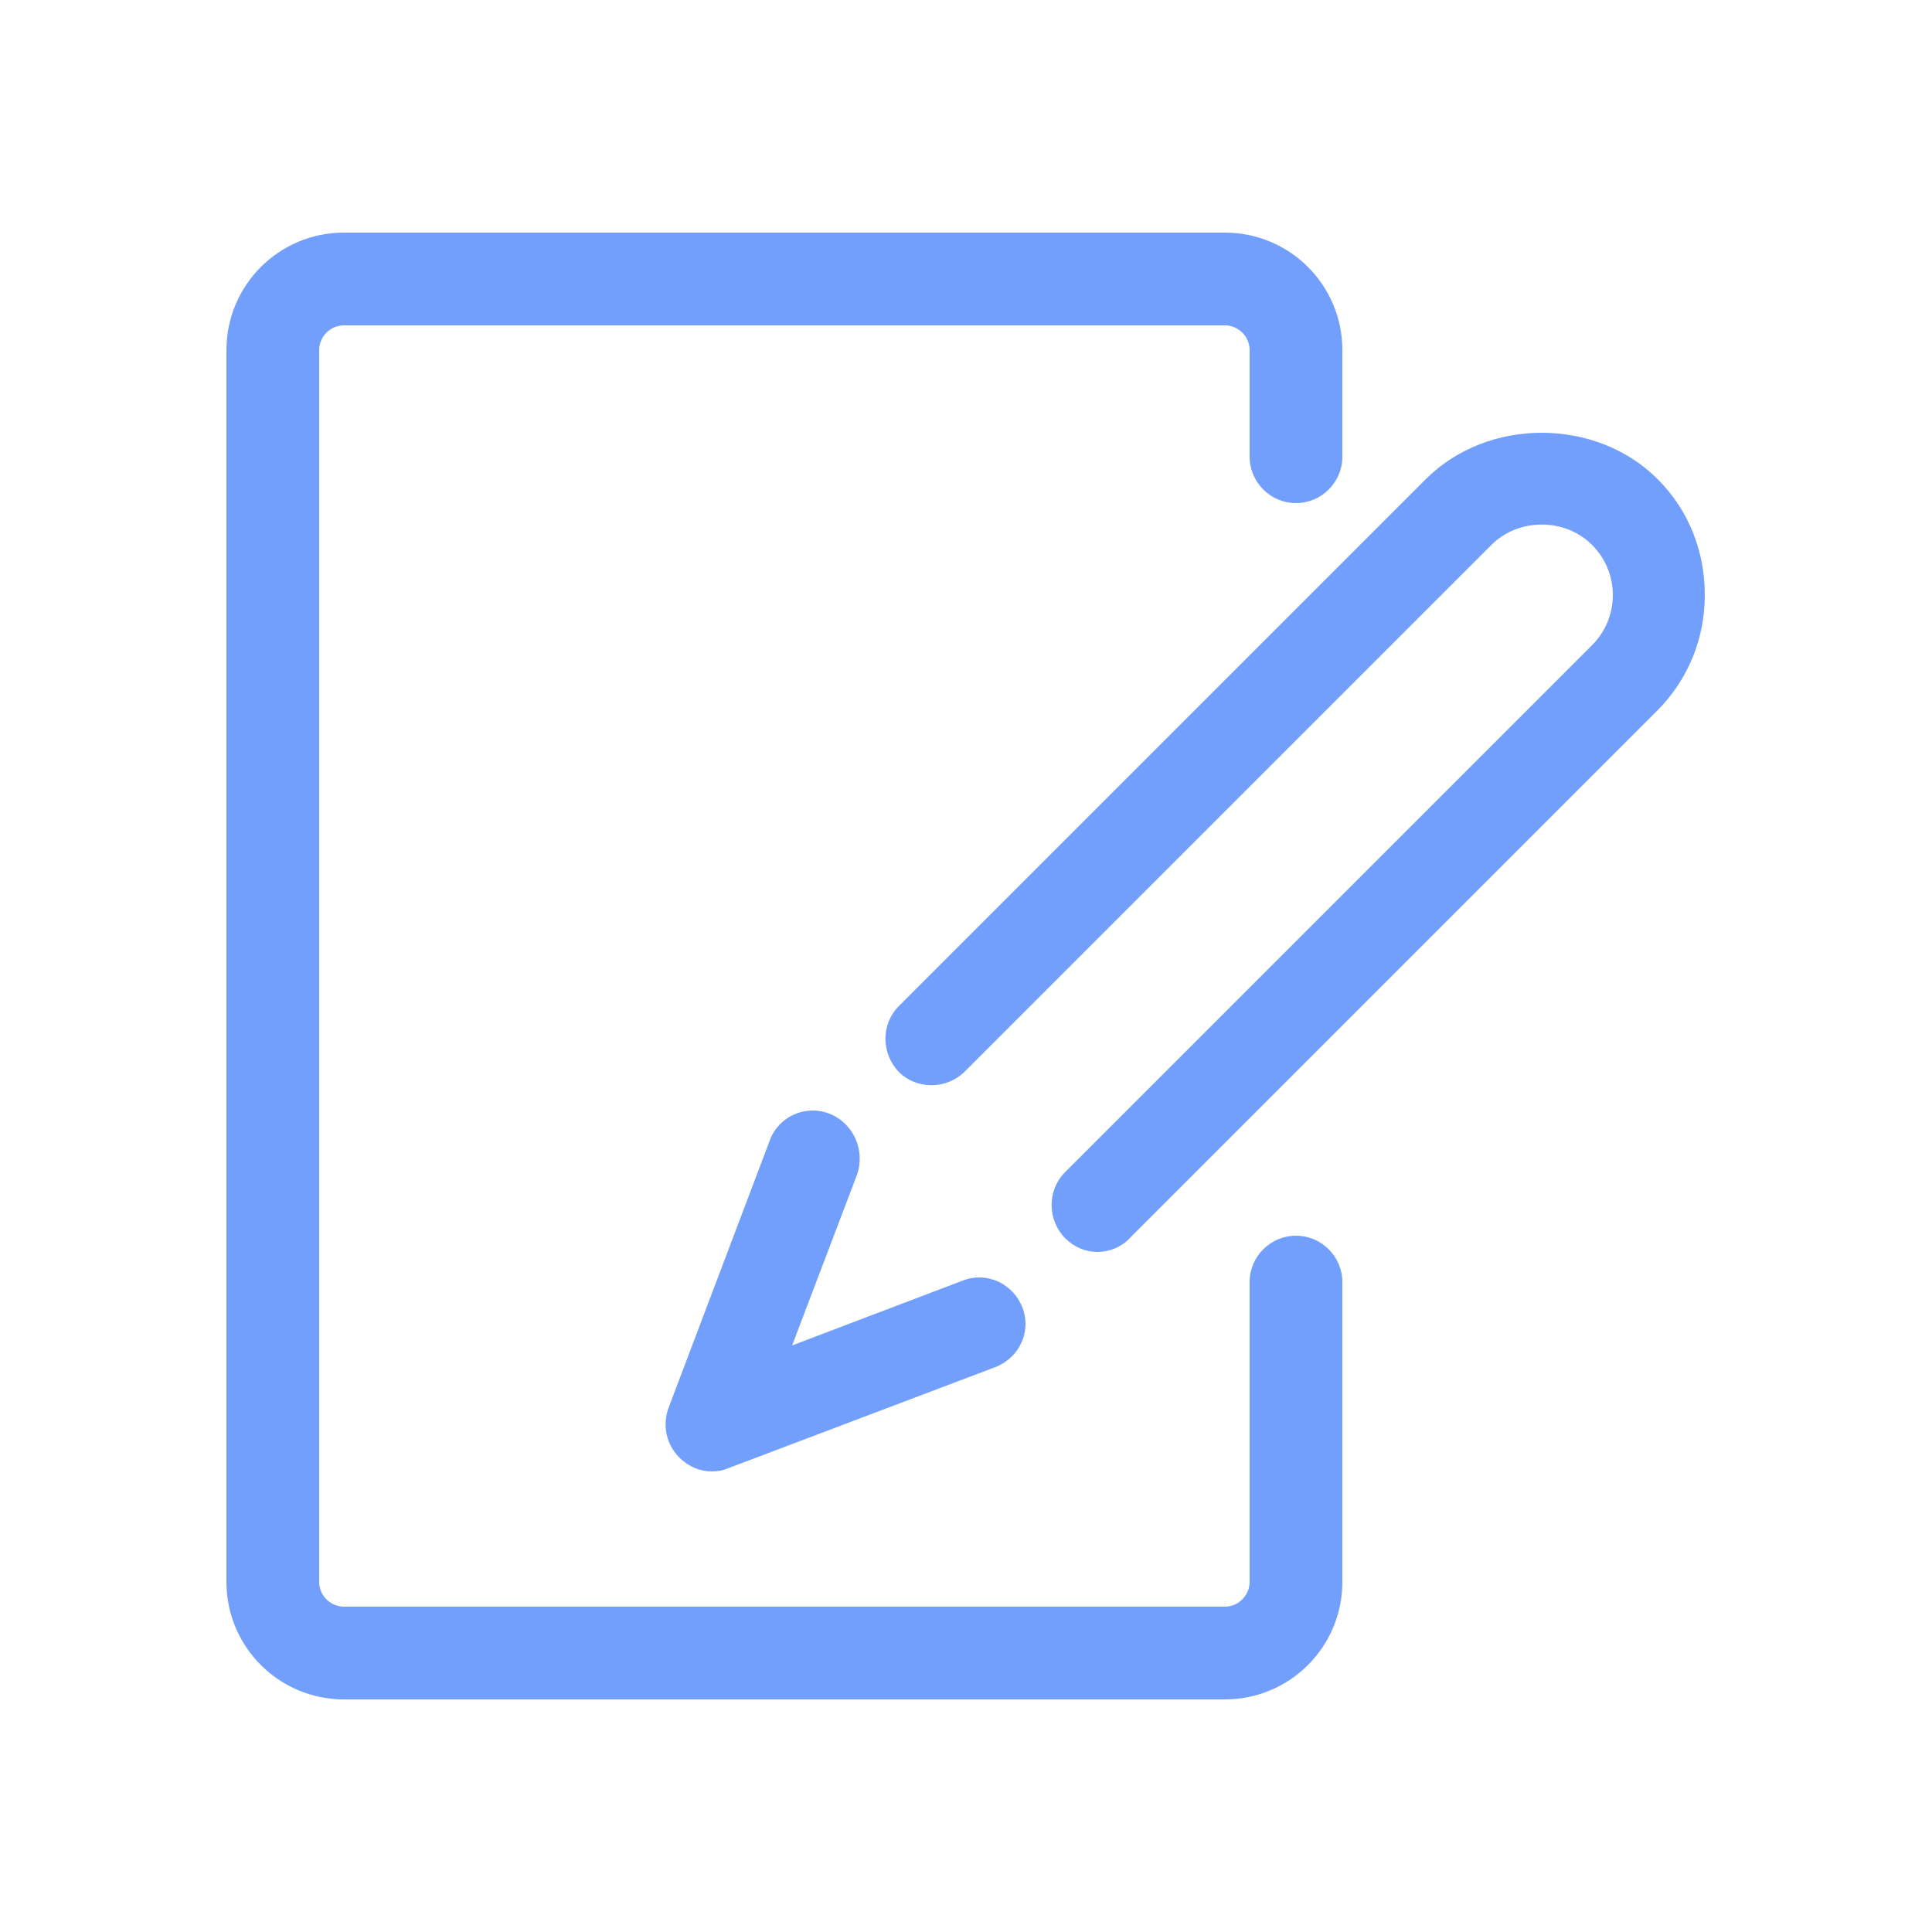 <?xml version="1.0" encoding="utf-8"?>
<!-- Generator: Adobe Illustrator 24.1.2, SVG Export Plug-In . SVG Version: 6.00 Build 0)  -->
<svg version="1.1" xmlns="http://www.w3.org/2000/svg" xmlns:xlink="http://www.w3.org/1999/xlink" x="0px" y="0px"
	 viewBox="0 0 25 25" style="enable-background:new 0 0 25 25;" xml:space="preserve">
<style type="text/css">
	.st0{fill:#E1E1E1;}
	.st1{fill:#FFFFFF;stroke:#729EFC;stroke-width:1.2;stroke-linecap:round;stroke-linejoin:round;stroke-miterlimit:10;}
	.st2{fill:#E4E4E4;}
	.st3{fill:#729EFC;}
	.st4{fill-rule:evenodd;clip-rule:evenodd;fill:#729EFC;}
	.st5{fill:none;stroke:#729EFC;stroke-width:1.2;stroke-linecap:round;stroke-linejoin:round;stroke-miterlimit:10;}
	.st6{fill:#98A1A7;}
	.st7{fill:#FFFFFF;}
	.st8{fill:#FFFFFF;stroke:#FFFFFF;stroke-width:3;stroke-linecap:round;stroke-linejoin:round;stroke-miterlimit:10;}
	.st9{fill:#E1E1E1;stroke:#729EFC;stroke-width:1.2;stroke-linecap:round;stroke-linejoin:round;stroke-miterlimit:10;}
	.st10{fill:none;stroke:#98A1A7;stroke-width:1.2;stroke-linecap:round;stroke-linejoin:round;stroke-miterlimit:10;}
	.st11{fill:none;stroke:#FFFFFF;stroke-width:1.2;stroke-linecap:round;stroke-linejoin:round;stroke-miterlimit:10;}
</style>
<g id="Layer_2">
</g>
<g id="Layer_1">
	<path class="st3" d="M21.45,6.2c-0.8-0.8-2.2-0.8-3,0l-6.82,6.82c-0.23,0.23-0.23,0.61,0,0.85c0.23,0.23,0.61,0.23,0.85,0
		l6.82-6.82c0.35-0.35,0.95-0.35,1.3,0c0.17,0.17,0.27,0.4,0.27,0.65s-0.1,0.48-0.27,0.65l-6.82,6.82c-0.23,0.23-0.23,0.61,0,0.85
		c0.12,0.12,0.27,0.18,0.42,0.18s0.31-0.06,0.42-0.18l6.82-6.82c0.4-0.4,0.62-0.93,0.62-1.5S21.85,6.6,21.45,6.2z M10.73,14.41
		c-0.31-0.12-0.66,0.04-0.77,0.35l-1.31,3.46c-0.08,0.22-0.03,0.47,0.14,0.64c0.12,0.12,0.27,0.18,0.42,0.18
		c0.07,0,0.14-0.01,0.21-0.04l3.46-1.31c0.31-0.12,0.47-0.46,0.35-0.77c-0.12-0.31-0.46-0.47-0.77-0.35l-2.21,0.84l0.84-2.21
		C11.2,14.88,11.04,14.53,10.73,14.41z M16.77,15.99c-0.33,0-0.6,0.27-0.6,0.6v3.88c0,0.17-0.14,0.32-0.32,0.32H4.45
		c-0.17,0-0.32-0.14-0.32-0.32V4.53c0-0.17,0.14-0.32,0.32-0.32h11.4c0.17,0,0.32,0.14,0.32,0.32v1.38c0,0.33,0.27,0.6,0.6,0.6
		s0.6-0.27,0.6-0.6V4.53c0-0.84-0.68-1.52-1.52-1.52H4.45c-0.84,0-1.52,0.68-1.52,1.52v15.94c0,0.84,0.68,1.52,1.52,1.52h11.4
		c0.84,0,1.52-0.68,1.52-1.52v-3.88C17.37,16.26,17.1,15.99,16.77,15.99z"/>
</g>
</svg>
